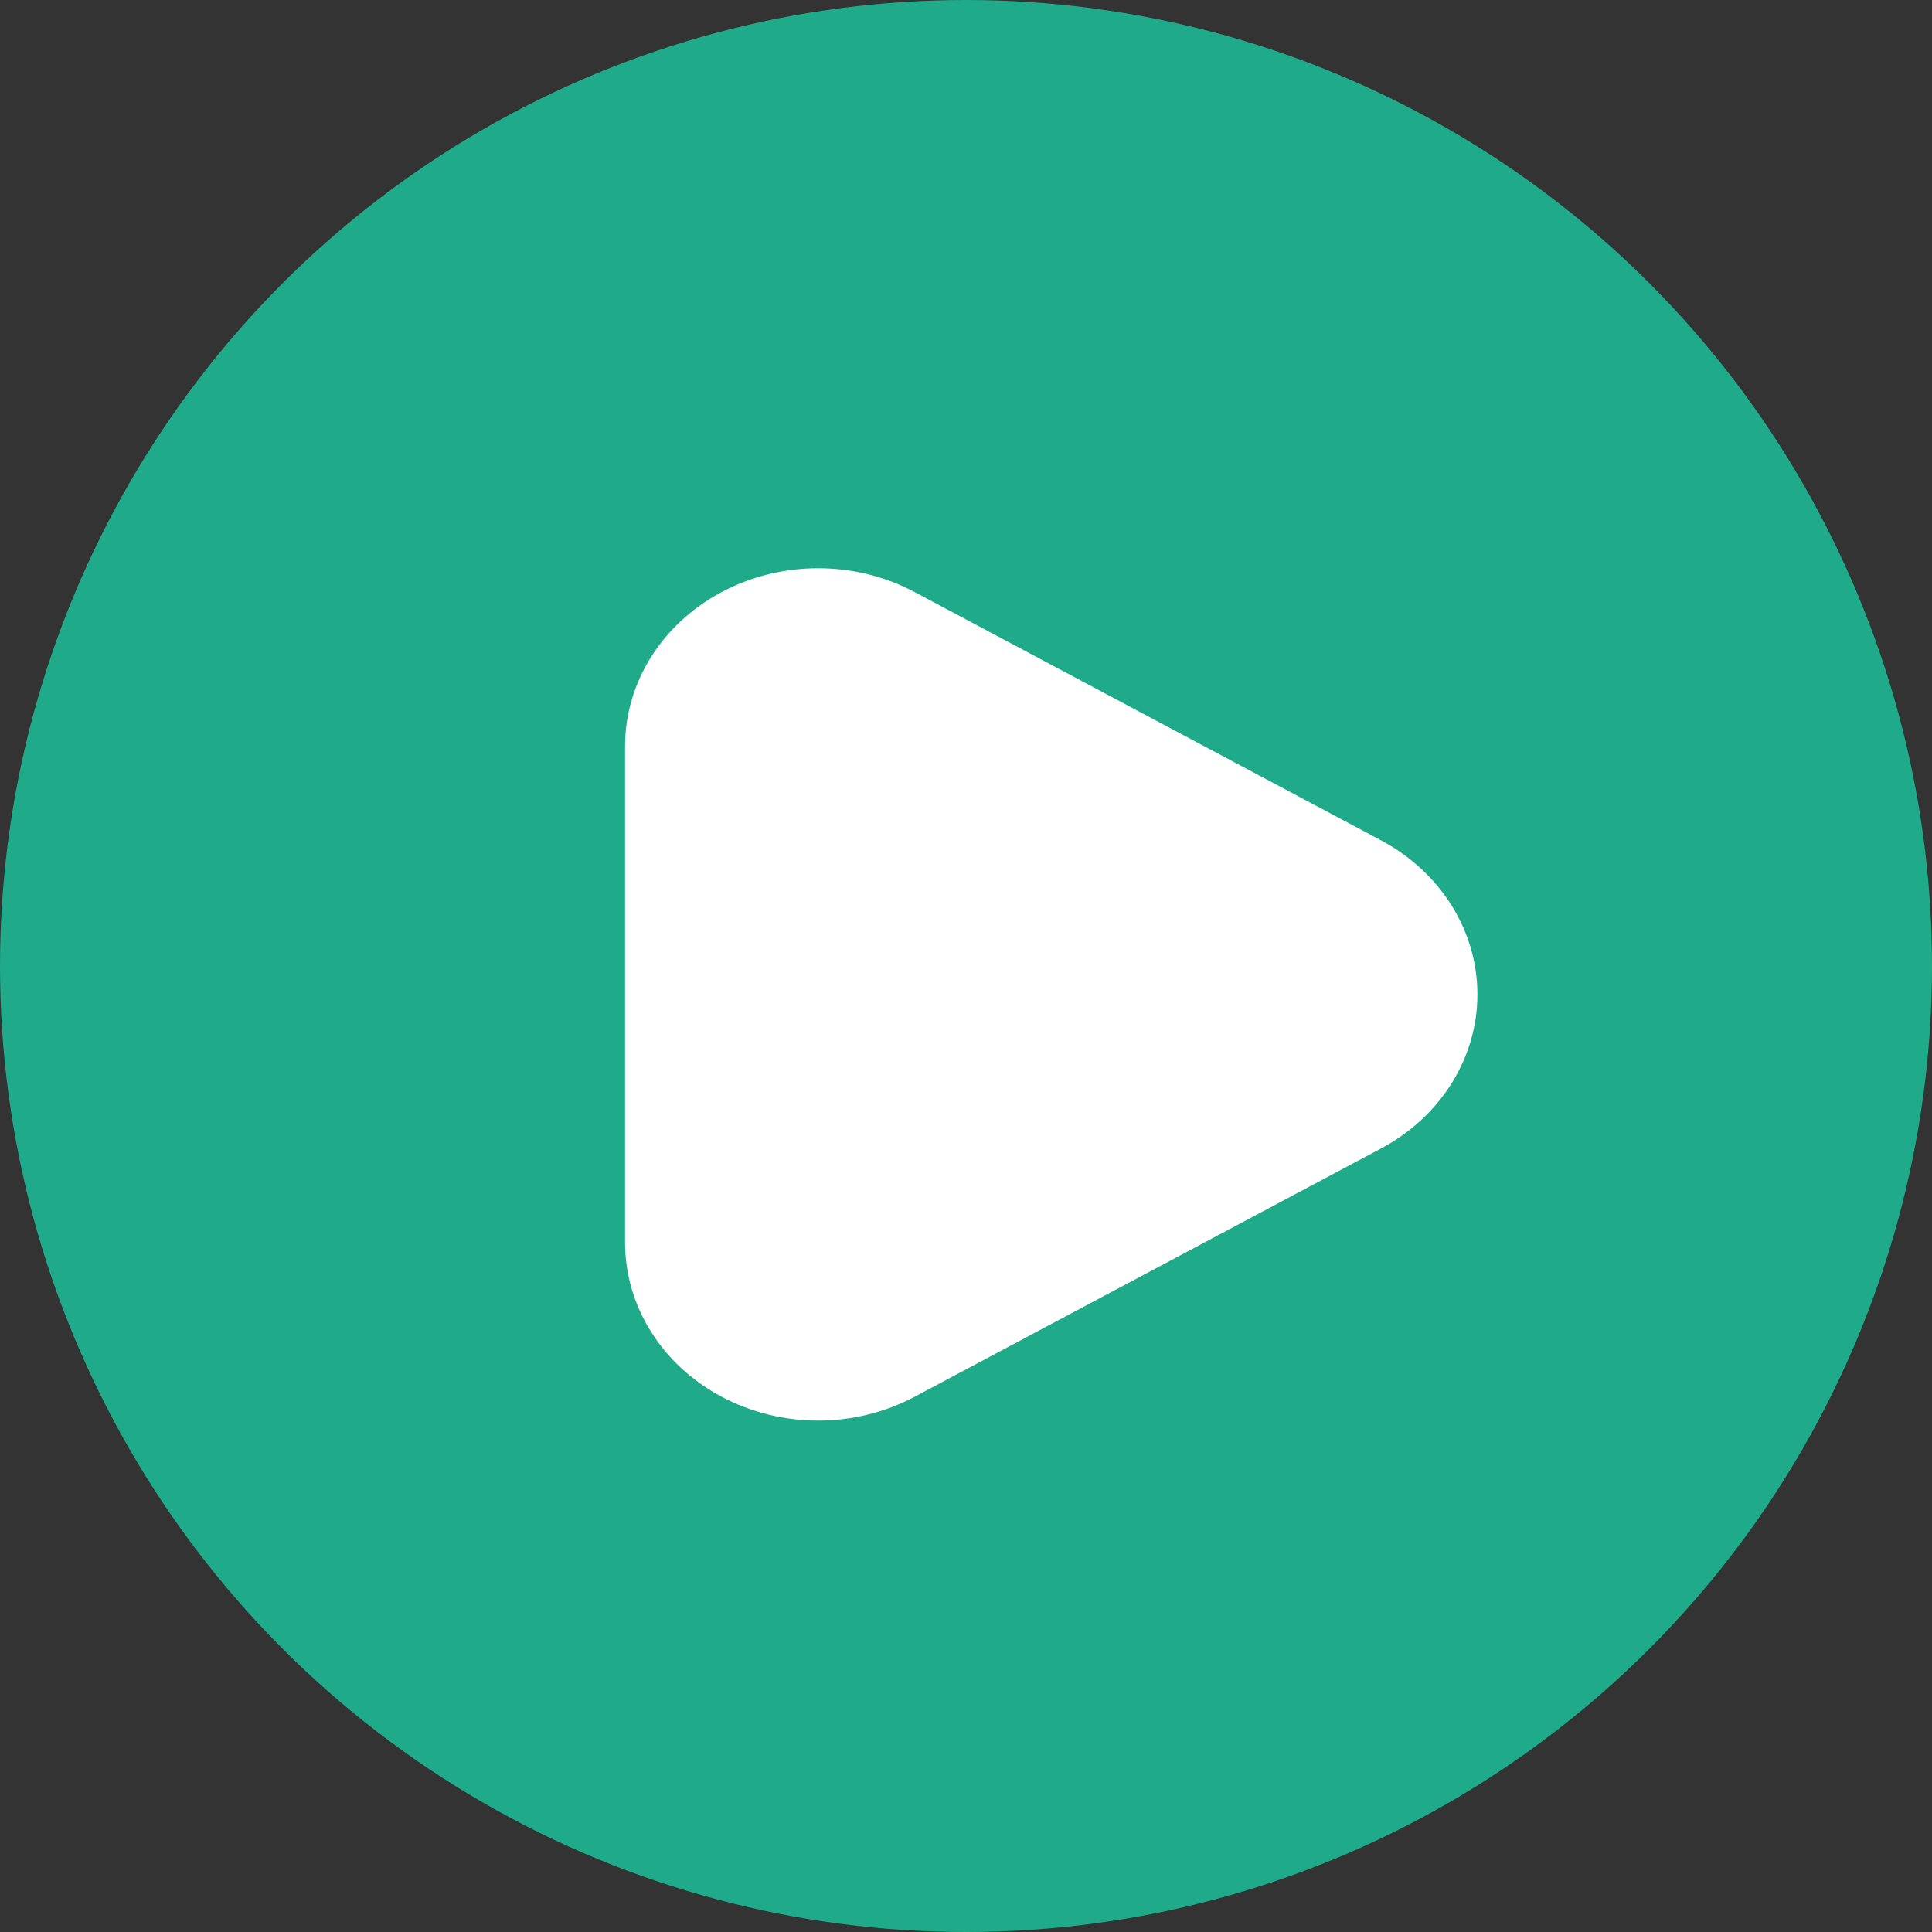<svg width="34" height="34" viewBox="0 0 34 34" fill="none" xmlns="http://www.w3.org/2000/svg">
<rect x="0" y="0" width="34" height="34" fill="#333333" stroke="none"/>
<circle cx="17" cy="17" r="17" fill="#1FAB89"/>
<path d="M24.297 14.785L16.097 10.42C15.047 9.861 13.754 9.86 12.703 10.418C11.652 10.975 11.003 12.007 11 13.124V21.876C11.003 22.993 11.652 24.025 12.703 24.582C13.754 25.14 15.047 25.139 16.097 24.58L24.297 20.215C25.351 19.656 26 18.621 26 17.5C26 16.379 25.351 15.344 24.297 14.785Z" fill="white"/>
</svg>
